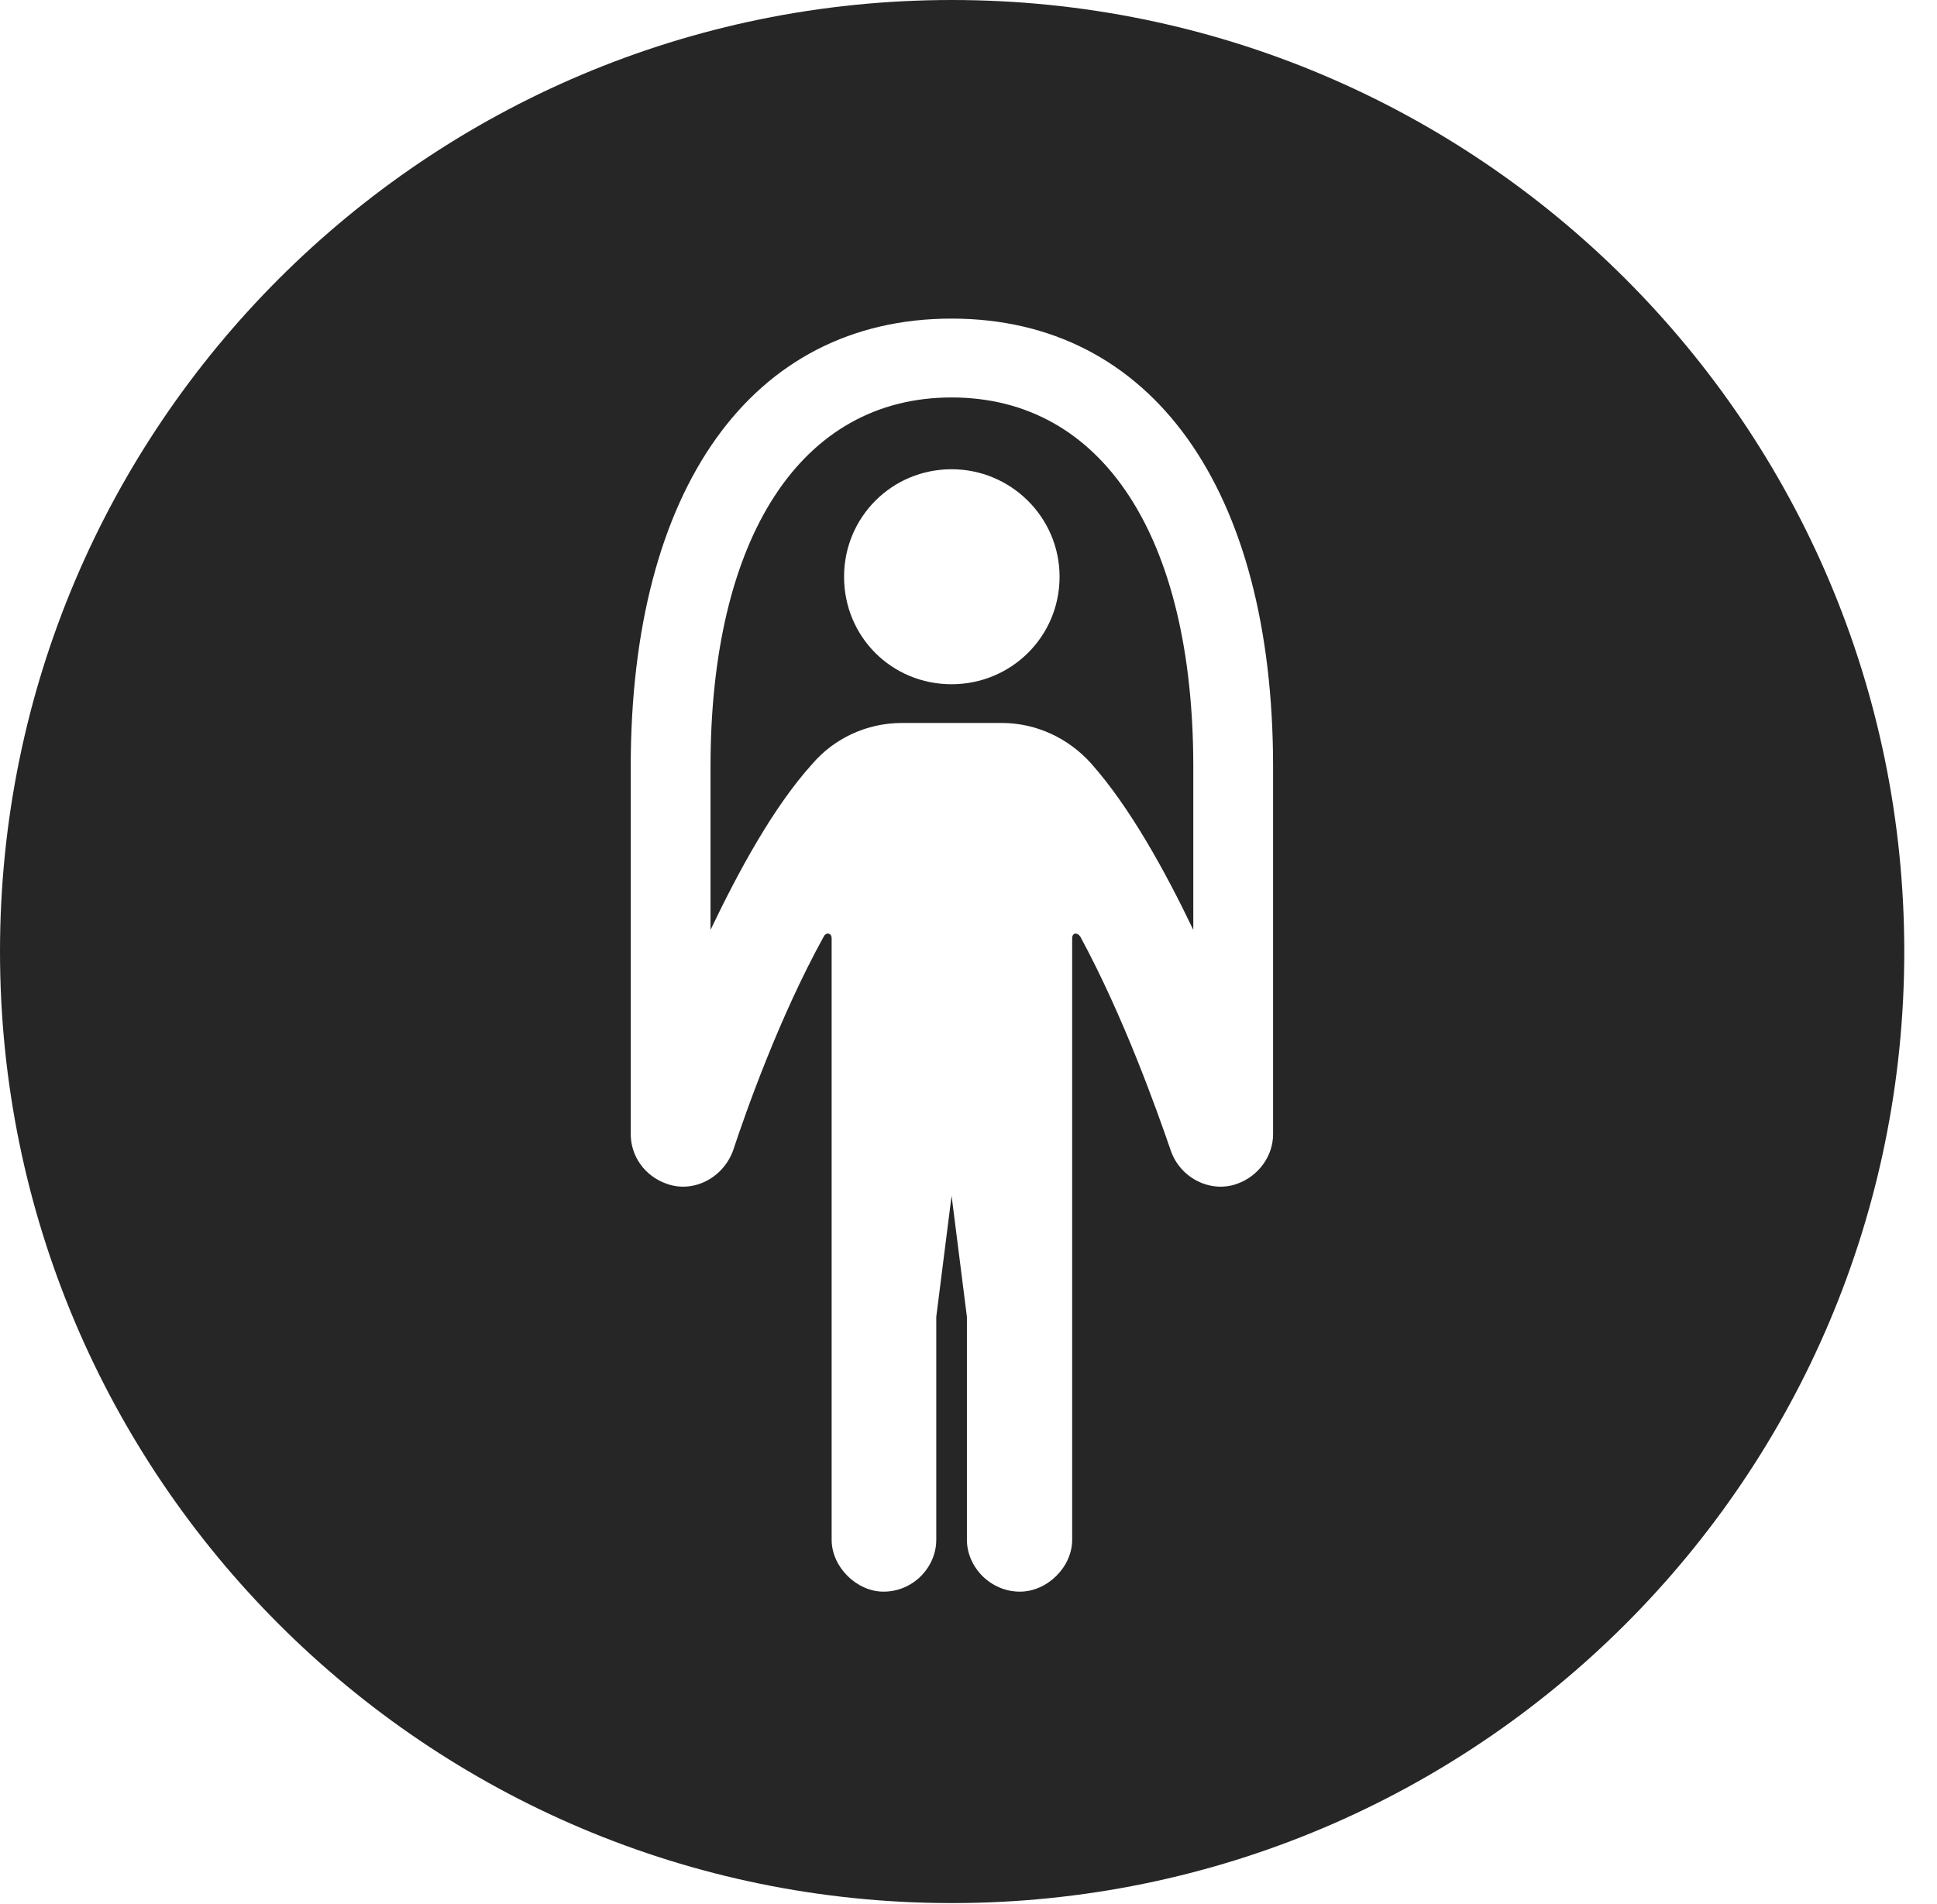 <?xml version="1.0" encoding="UTF-8"?>
<!--Generator: Apple Native CoreSVG 326-->
<!DOCTYPE svg PUBLIC "-//W3C//DTD SVG 1.1//EN" "http://www.w3.org/Graphics/SVG/1.1/DTD/svg11.dtd">
<svg version="1.1" xmlns="http://www.w3.org/2000/svg" xmlns:xlink="http://www.w3.org/1999/xlink"
       viewBox="0 0 21.365 21.006">
       <g>
              <rect height="21.006" opacity="0" width="21.365" x="0" y="0" />
              <path d="M21.004 10.498C21.004 16.292 16.302 20.996 10.498 20.996C4.704 20.996 0 16.292 0 10.498C0 4.702 4.704 0 10.498 0C16.302 0 21.004 4.702 21.004 10.498ZM6.957 8.458L6.957 12.514C6.957 12.754 7.111 12.976 7.353 13.06C7.642 13.165 7.969 13.003 8.084 12.698C8.235 12.244 8.596 11.221 9.085 10.334C9.107 10.285 9.173 10.287 9.173 10.353L9.173 16.988C9.173 17.288 9.449 17.56 9.745 17.56C10.075 17.56 10.327 17.288 10.327 16.988L10.327 14.528L10.496 13.193L10.665 14.528L10.665 16.988C10.665 17.288 10.924 17.56 11.249 17.56C11.552 17.56 11.826 17.288 11.826 16.988L11.826 10.353C11.826 10.287 11.884 10.285 11.916 10.334C12.396 11.221 12.759 12.244 12.915 12.698C13.023 13.003 13.357 13.165 13.646 13.06C13.881 12.976 14.042 12.754 14.042 12.514L14.042 8.458C14.042 5.399 12.707 3.515 10.496 3.515C8.285 3.515 6.957 5.399 6.957 8.458ZM13.162 8.458L13.162 10.259C12.853 9.613 12.462 8.903 12.035 8.423C11.791 8.15 11.437 7.976 11.047 7.976L9.952 7.976C9.554 7.976 9.2 8.15 8.964 8.423C8.529 8.903 8.146 9.613 7.837 10.259L7.837 8.458C7.837 5.926 8.836 4.385 10.496 4.385C12.163 4.385 13.162 5.926 13.162 8.458ZM9.31 6.363C9.31 7.027 9.837 7.549 10.496 7.549C11.15 7.549 11.687 7.027 11.687 6.363C11.687 5.706 11.15 5.177 10.496 5.177C9.837 5.177 9.31 5.706 9.31 6.363Z"
                     fill="currentColor" fill-opacity="0.85" />
       </g>
</svg>
